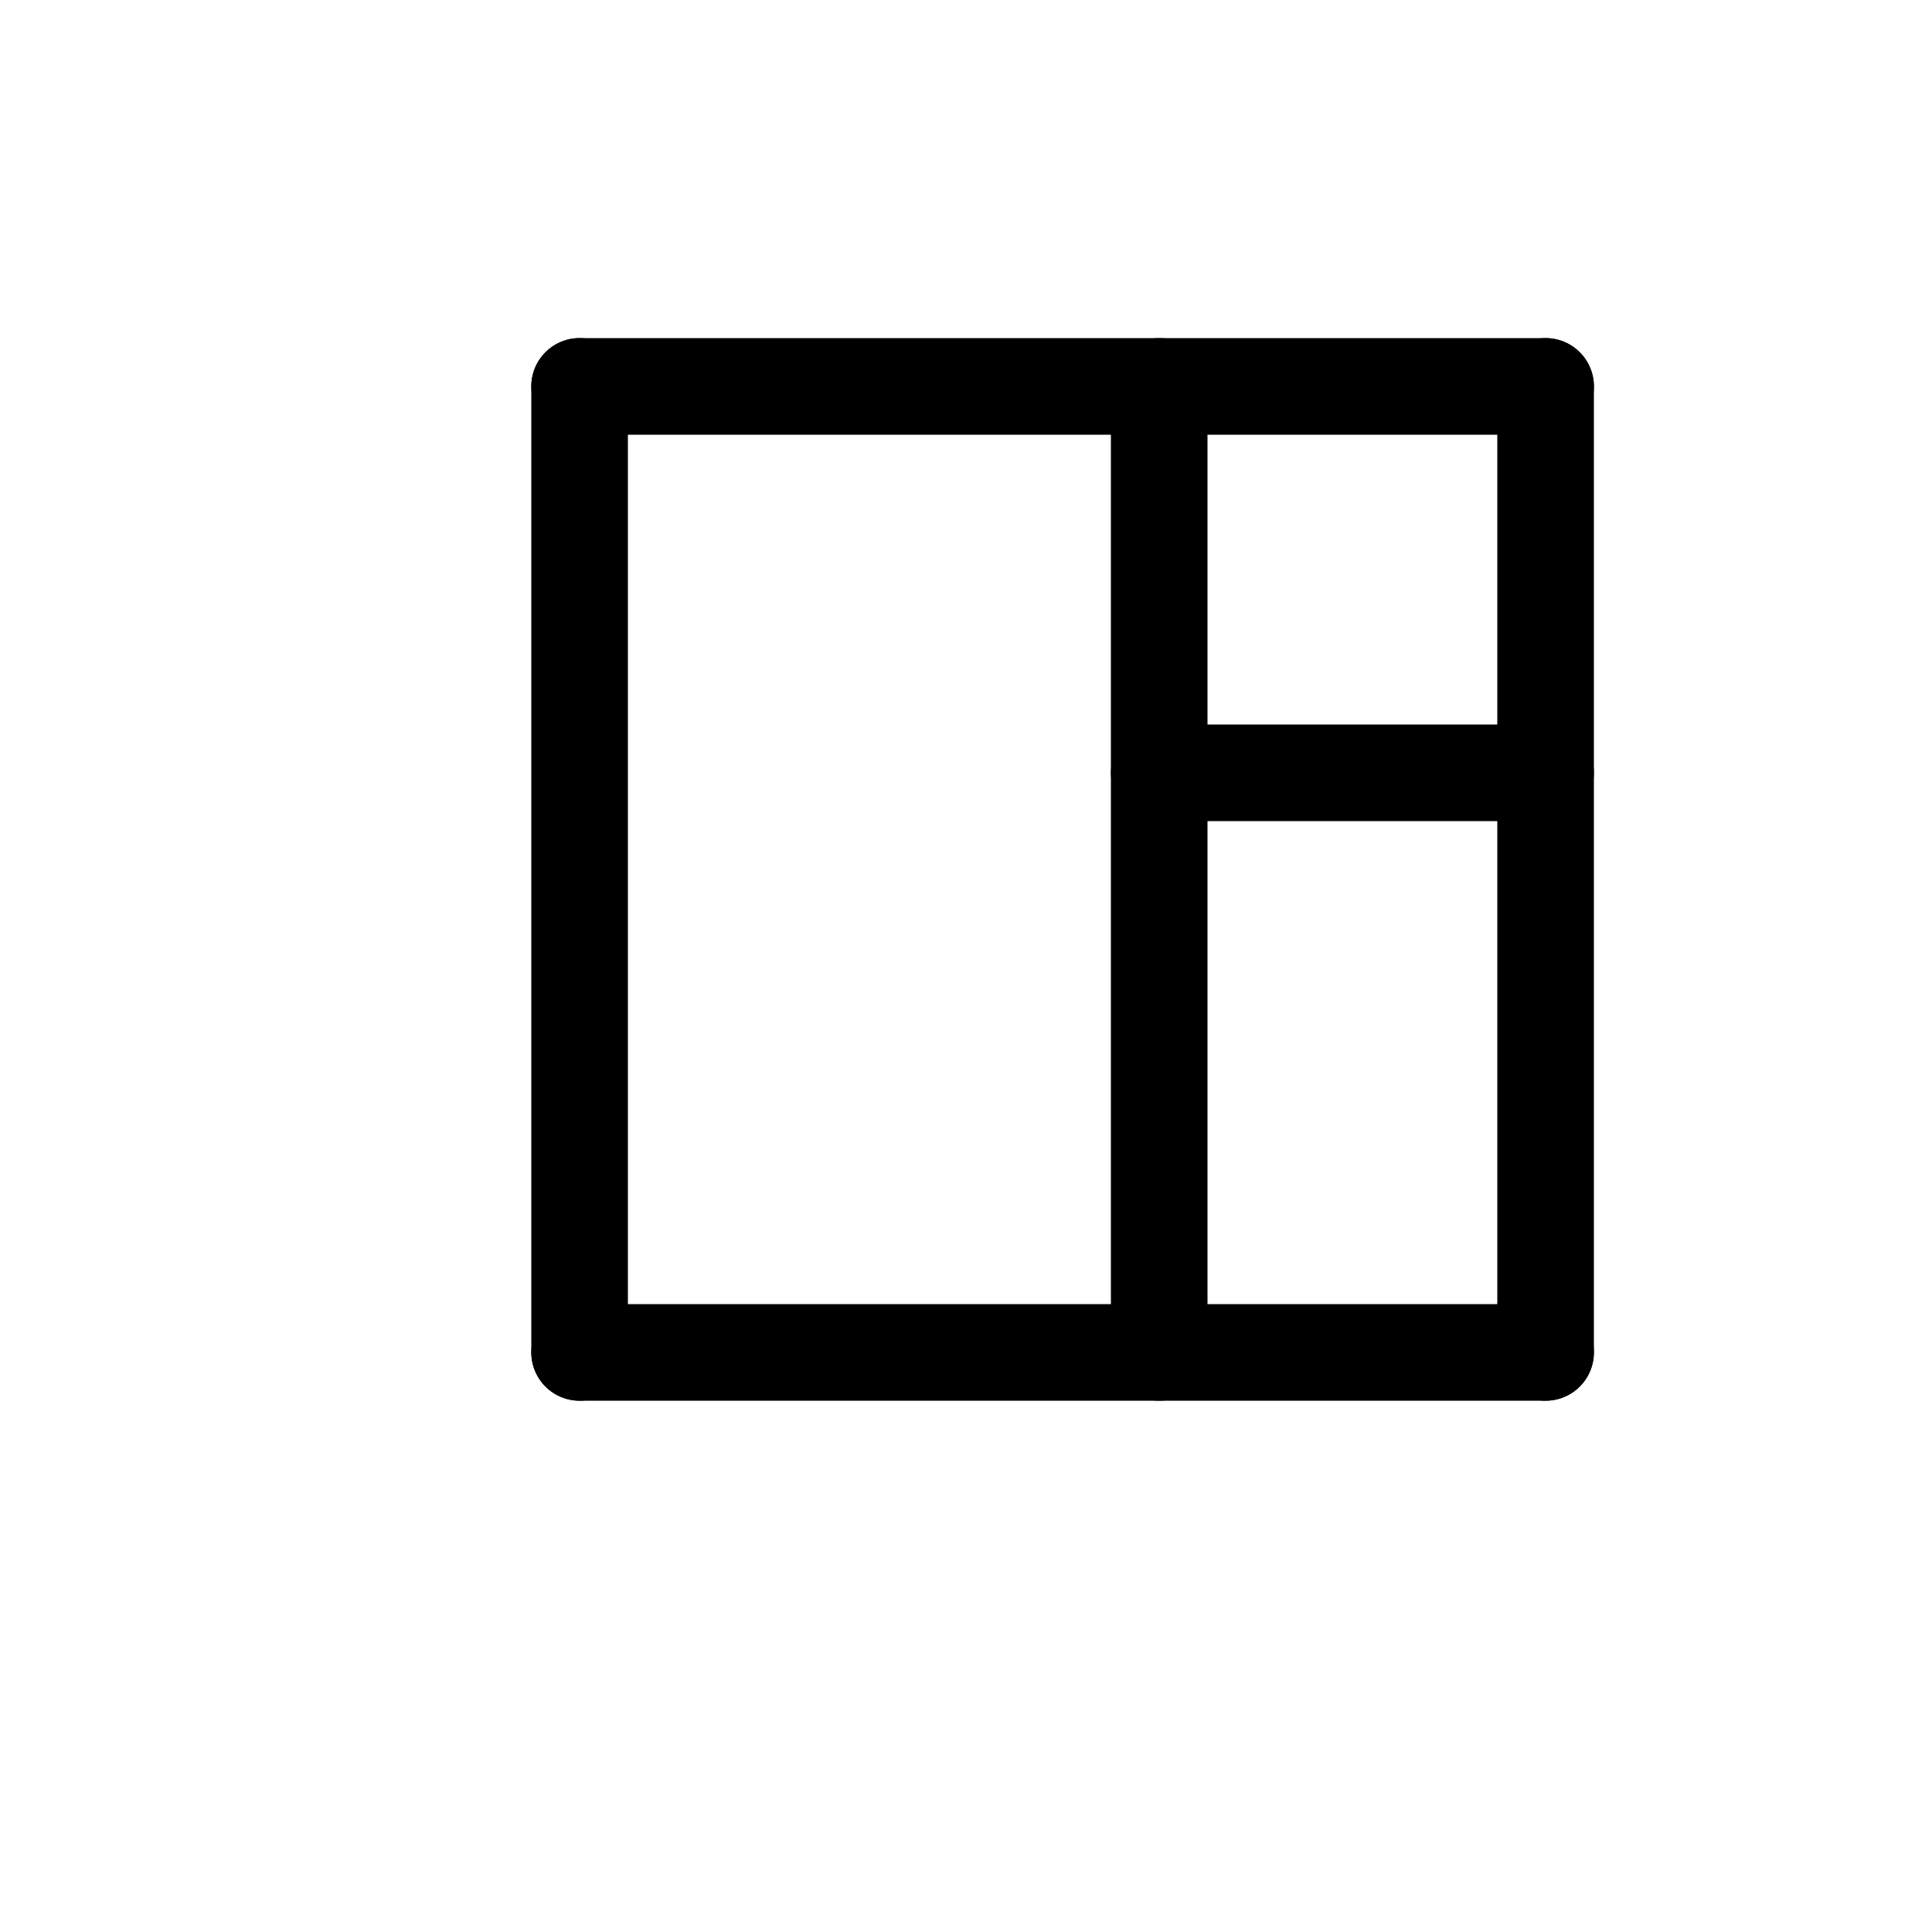 <svg id="Set_5" data-name="Set 5" xmlns="http://www.w3.org/2000/svg" viewBox="0 0 10 10"><defs><style>.cls-1{fill:none;stroke:#000;stroke-linecap:round;stroke-linejoin:round;stroke-width:0.5px;}</style></defs><title>Set_5</title><line class="cls-1" x1="3" y1="2" x2="8" y2="2"/><line class="cls-1" x1="8" y1="2" x2="8" y2="7"/><line class="cls-1" x1="8" y1="7" x2="3" y2="7"/><line class="cls-1" x1="3" y1="2" x2="3" y2="7"/><line class="cls-1" x1="6" y1="2" x2="6" y2="7"/><line class="cls-1" x1="8" y1="4" x2="6" y2="4"/></svg>